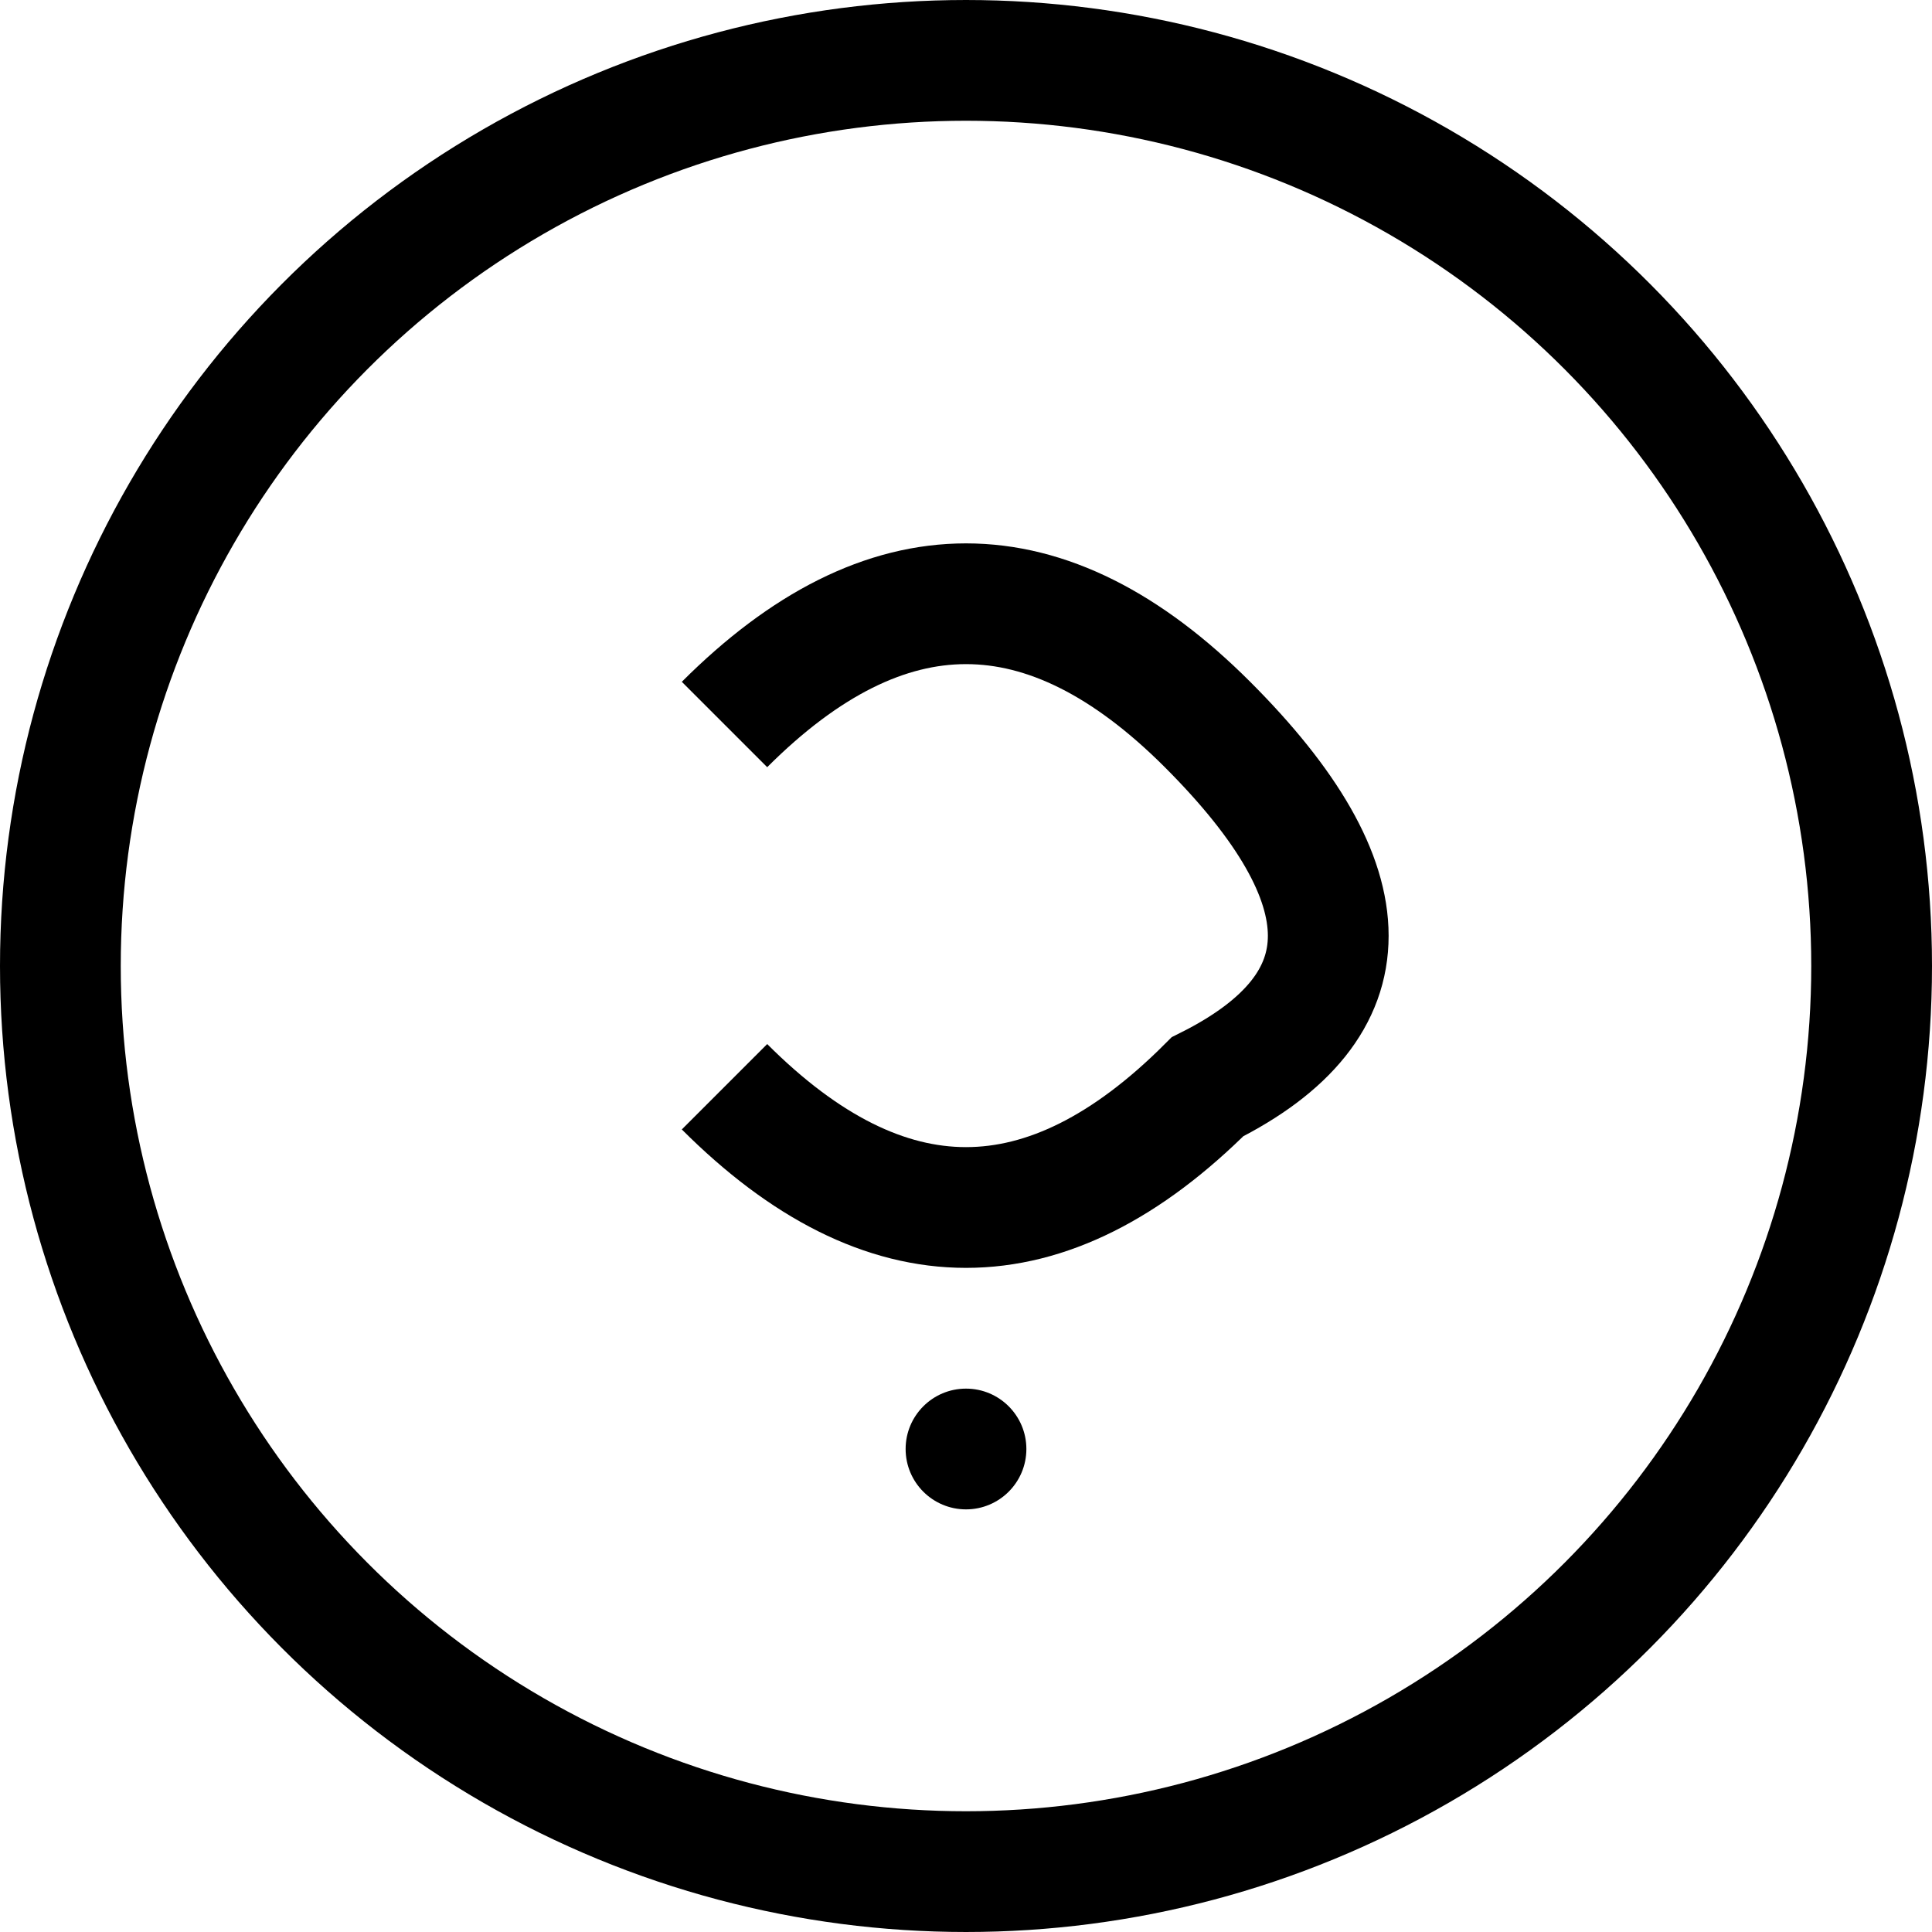 <svg xmlns="http://www.w3.org/2000/svg" viewBox="0 0 64 64">
  <!-- Example help icon -->
  <circle cx="32" cy="32" r="30" fill="none" stroke="currentColor" stroke-width="4"/>
  <path d="M24 24 Q32 16 40 24 T40 36 Q32 44 24 36" fill="none" stroke="currentColor" stroke-width="4"/>
  <circle cx="32" cy="48" r="2" fill="currentColor"/>
</svg>